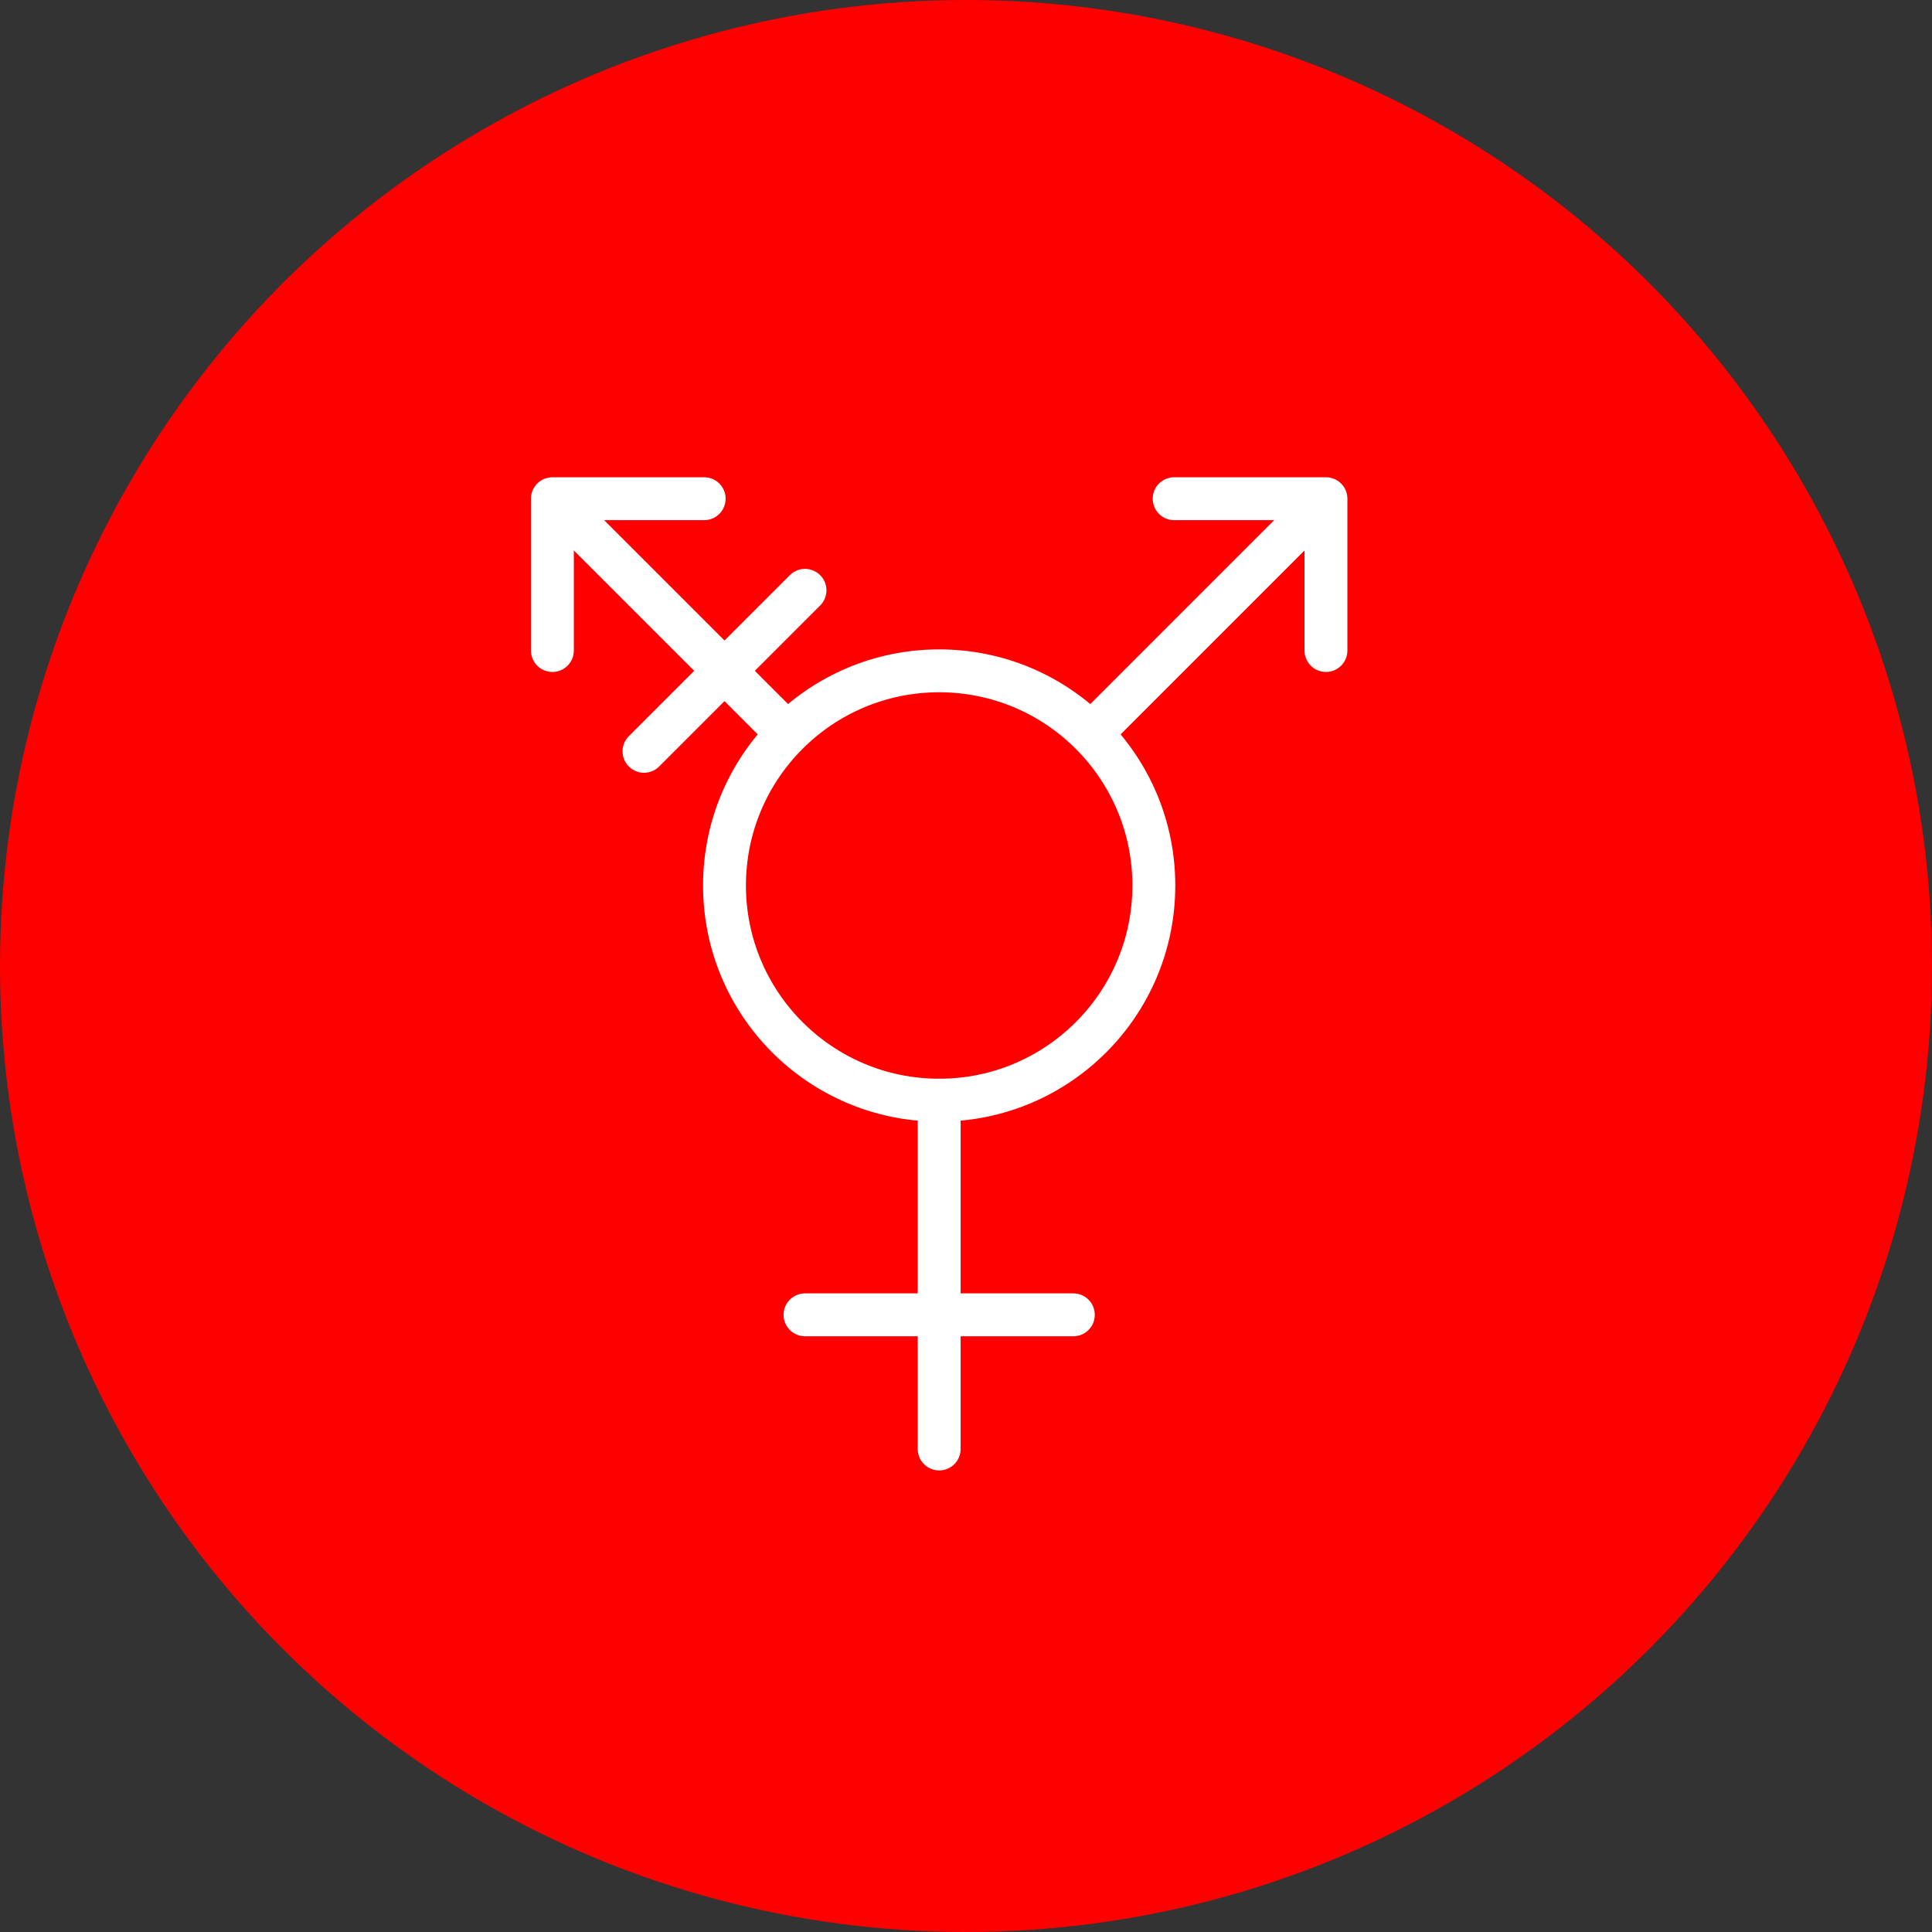 <?xml version="1.0" encoding="UTF-8" standalone="no"?><!DOCTYPE svg PUBLIC "-//W3C//DTD SVG 1.1//EN" "http://www.w3.org/Graphics/SVG/1.1/DTD/svg11.dtd"><svg width="100%" height="100%" viewBox="0 0 150 150" version="1.1" xmlns="http://www.w3.org/2000/svg" xmlns:xlink="http://www.w3.org/1999/xlink" xml:space="preserve" xmlns:serif="http://www.serif.com/" style="fill-rule:evenodd;clip-rule:evenodd;stroke-linecap:round;stroke-linejoin:round;stroke-miterlimit:1.5;"><rect x="0" y="0" width="150" height="150" fill="#333333" stroke="none"/><rect id="transgender" x="0" y="0" width="150" height="150" style="fill:none;"/><g id="bg-white"><circle cx="75" cy="75" r="75" style="fill:#f00;"/></g><circle cx="72.917" cy="68.75" r="16.667" style="fill:none;stroke:#fff;stroke-width:3.33px;"/><path d="M72.917,85.417l0,27.083" style="fill:none;stroke:#fff;stroke-width:3.33px;"/><path d="M62.5,102.083l20.833,0" style="fill:none;stroke:#fff;stroke-width:3.33px;"/><path d="M60.417,56.25l-16.667,-16.667" style="fill:none;stroke:#fff;stroke-width:3.33px;"/><path d="M85.417,56.25l16.666,-16.667" style="fill:none;stroke:#fff;stroke-width:3.33px;"/><path d="M42.887,50.506l0,-11.786l11.785,0" style="fill:none;stroke:#fff;stroke-width:3.33px;"/><path d="M91.161,38.72l11.785,0l0,11.786" style="fill:none;stroke:#fff;stroke-width:3.33px;"/><path d="M62.5,45.833l-12.5,12.5" style="fill:none;stroke:#fff;stroke-width:3.33px;"/></svg>